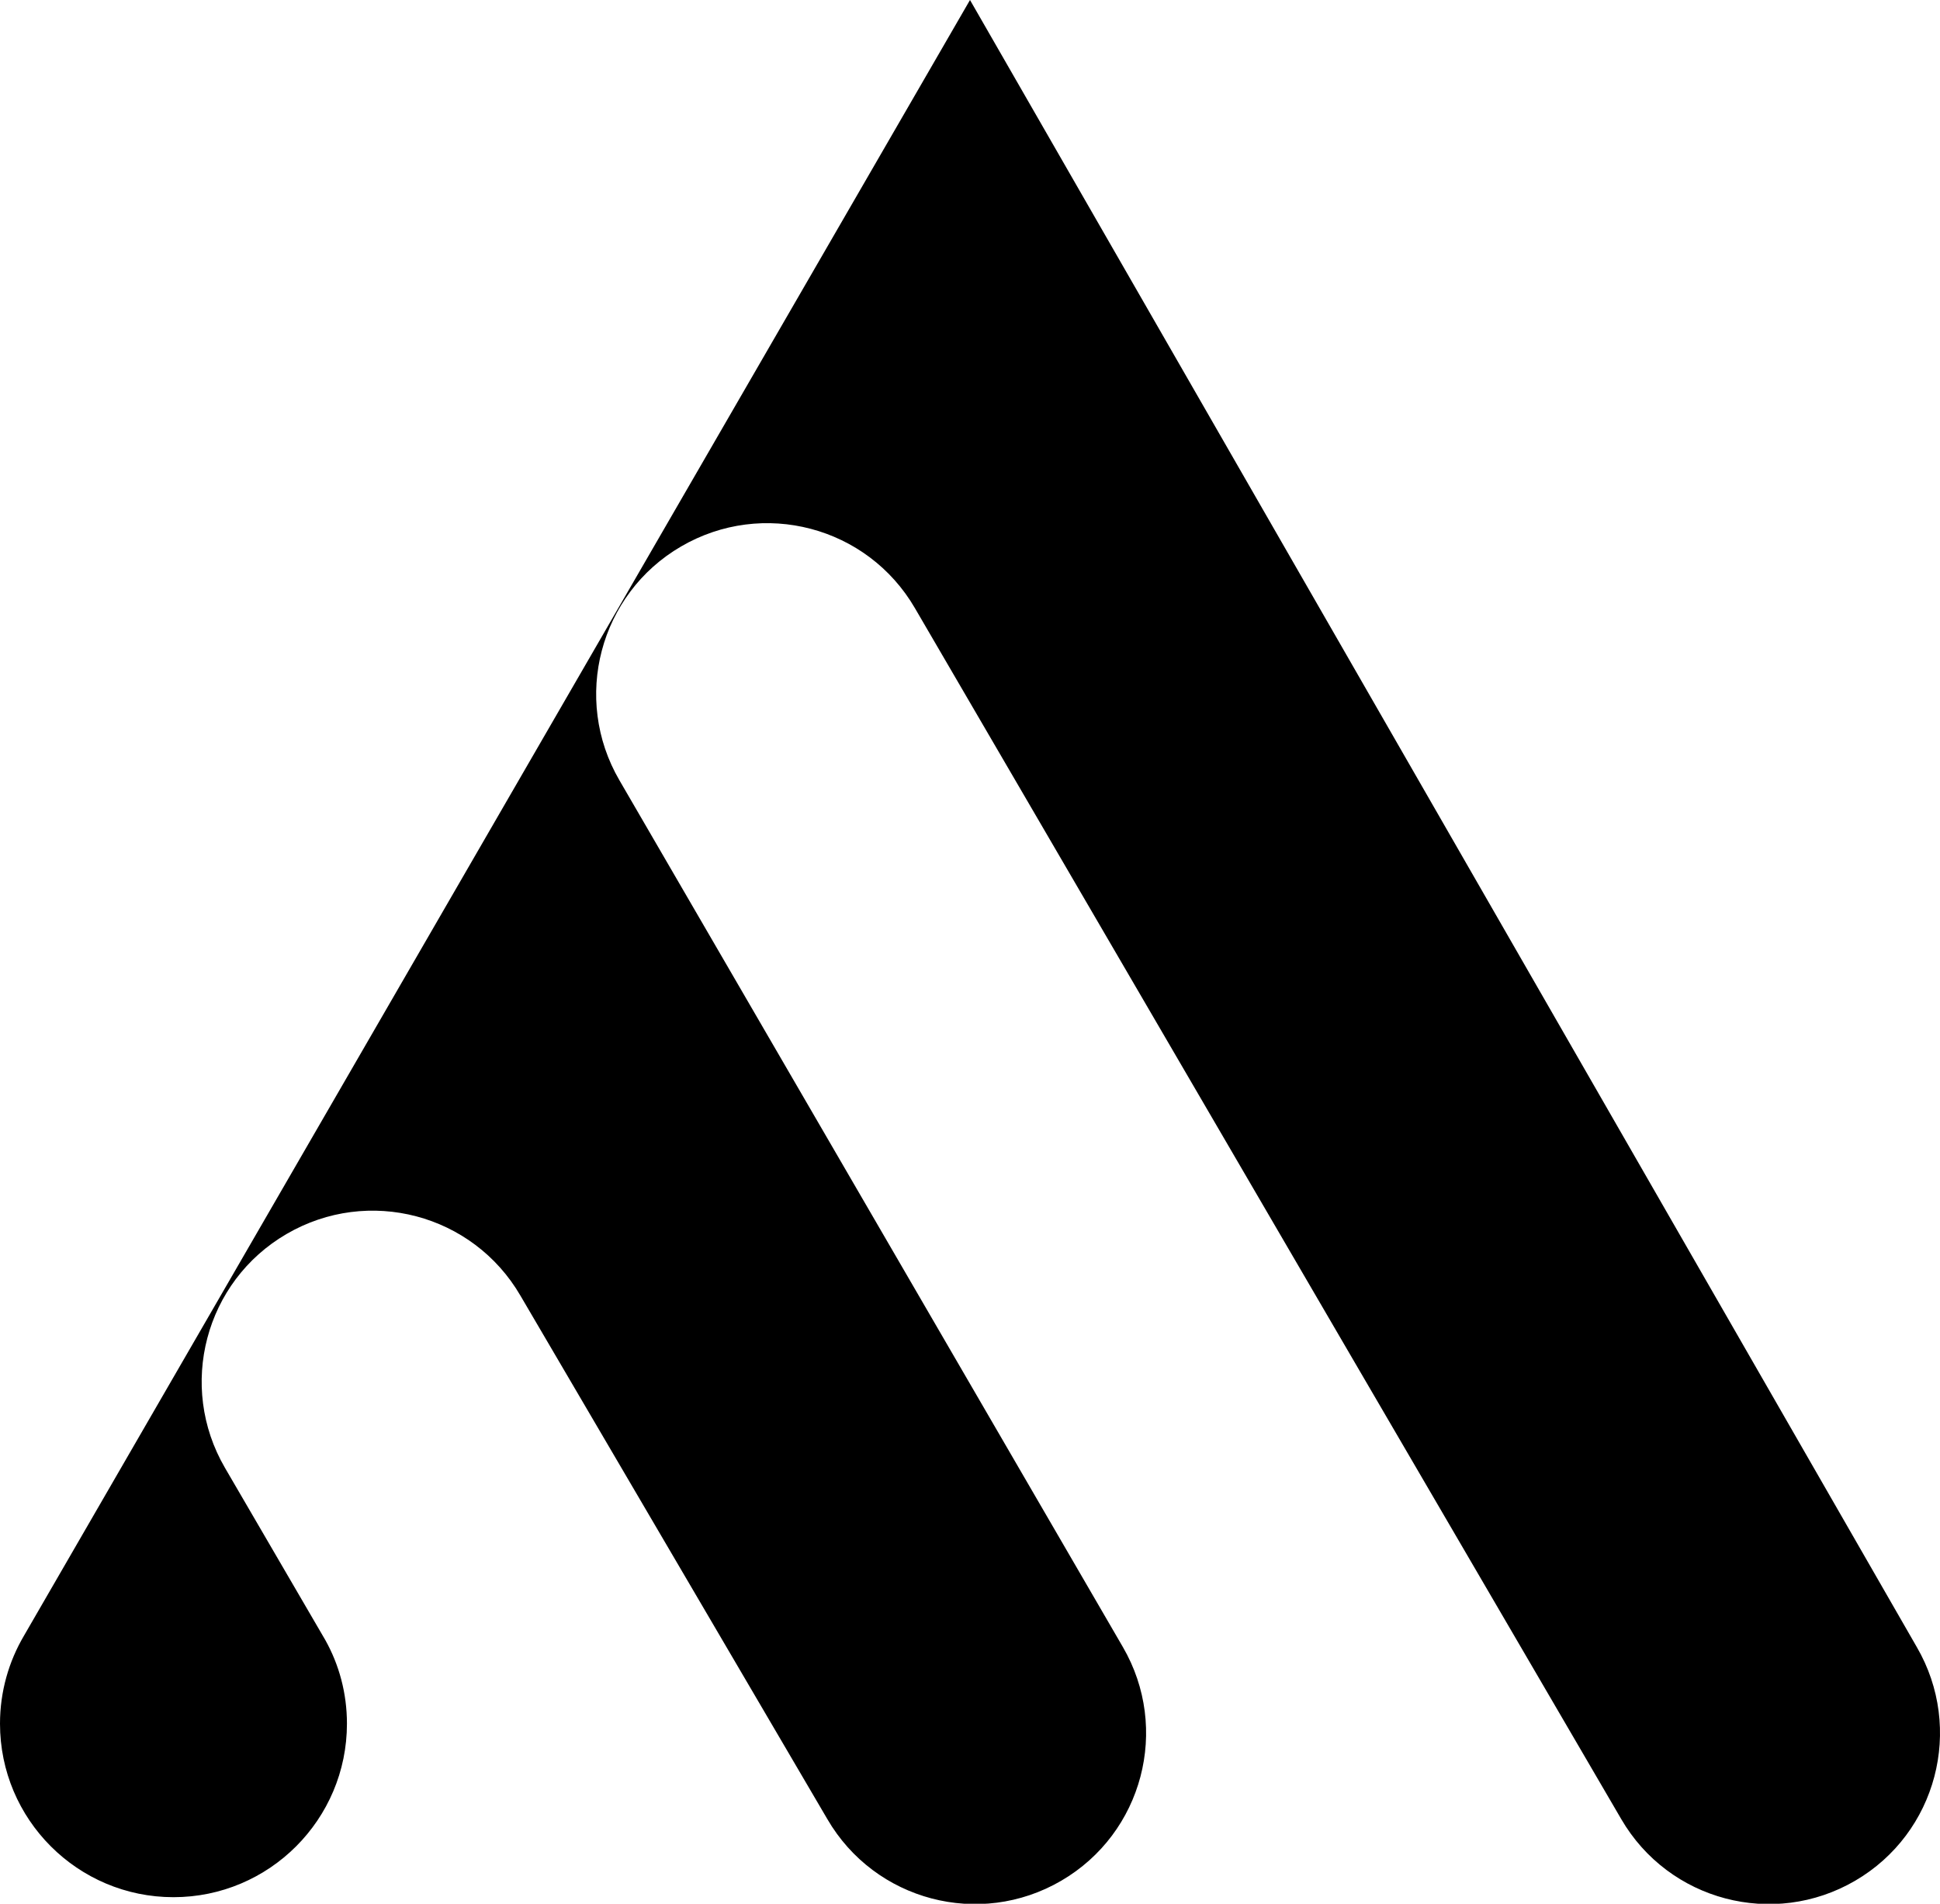 <svg xmlns="http://www.w3.org/2000/svg" width="591.6" viewBox="0 0 591.6 580.4" height="580.4" xml:space="preserve"><path d="M7.3 498.7c-4.6 7.8-7.3 17-7.3 26.8 0 29.2 23.7 52.9 52.9 52.9s52.9-23.7 52.9-52.9c0-9.3-2.4-18-6.6-25.5l-30.6-52.5c-14.5-24.9-6.1-56.8 18.8-71.3s56.8-6.1 71.3 18.8l93.6 159.6c14.5 24.9 46.4 33.3 71.3 18.8 24.9-14.5 33.3-46.4 18.8-71.3L188.9 237.9c-14.5-24.9-6.1-56.8 18.8-71.3s56.8-6.1 71.3 18.8l133.5 228.9 81.9 140.3c14.5 24.9 46.4 33.3 71.3 18.8 24.9-14.5 33.3-46.4 18.8-71.3L295.8 0 7.3 498.7z"></path></svg>